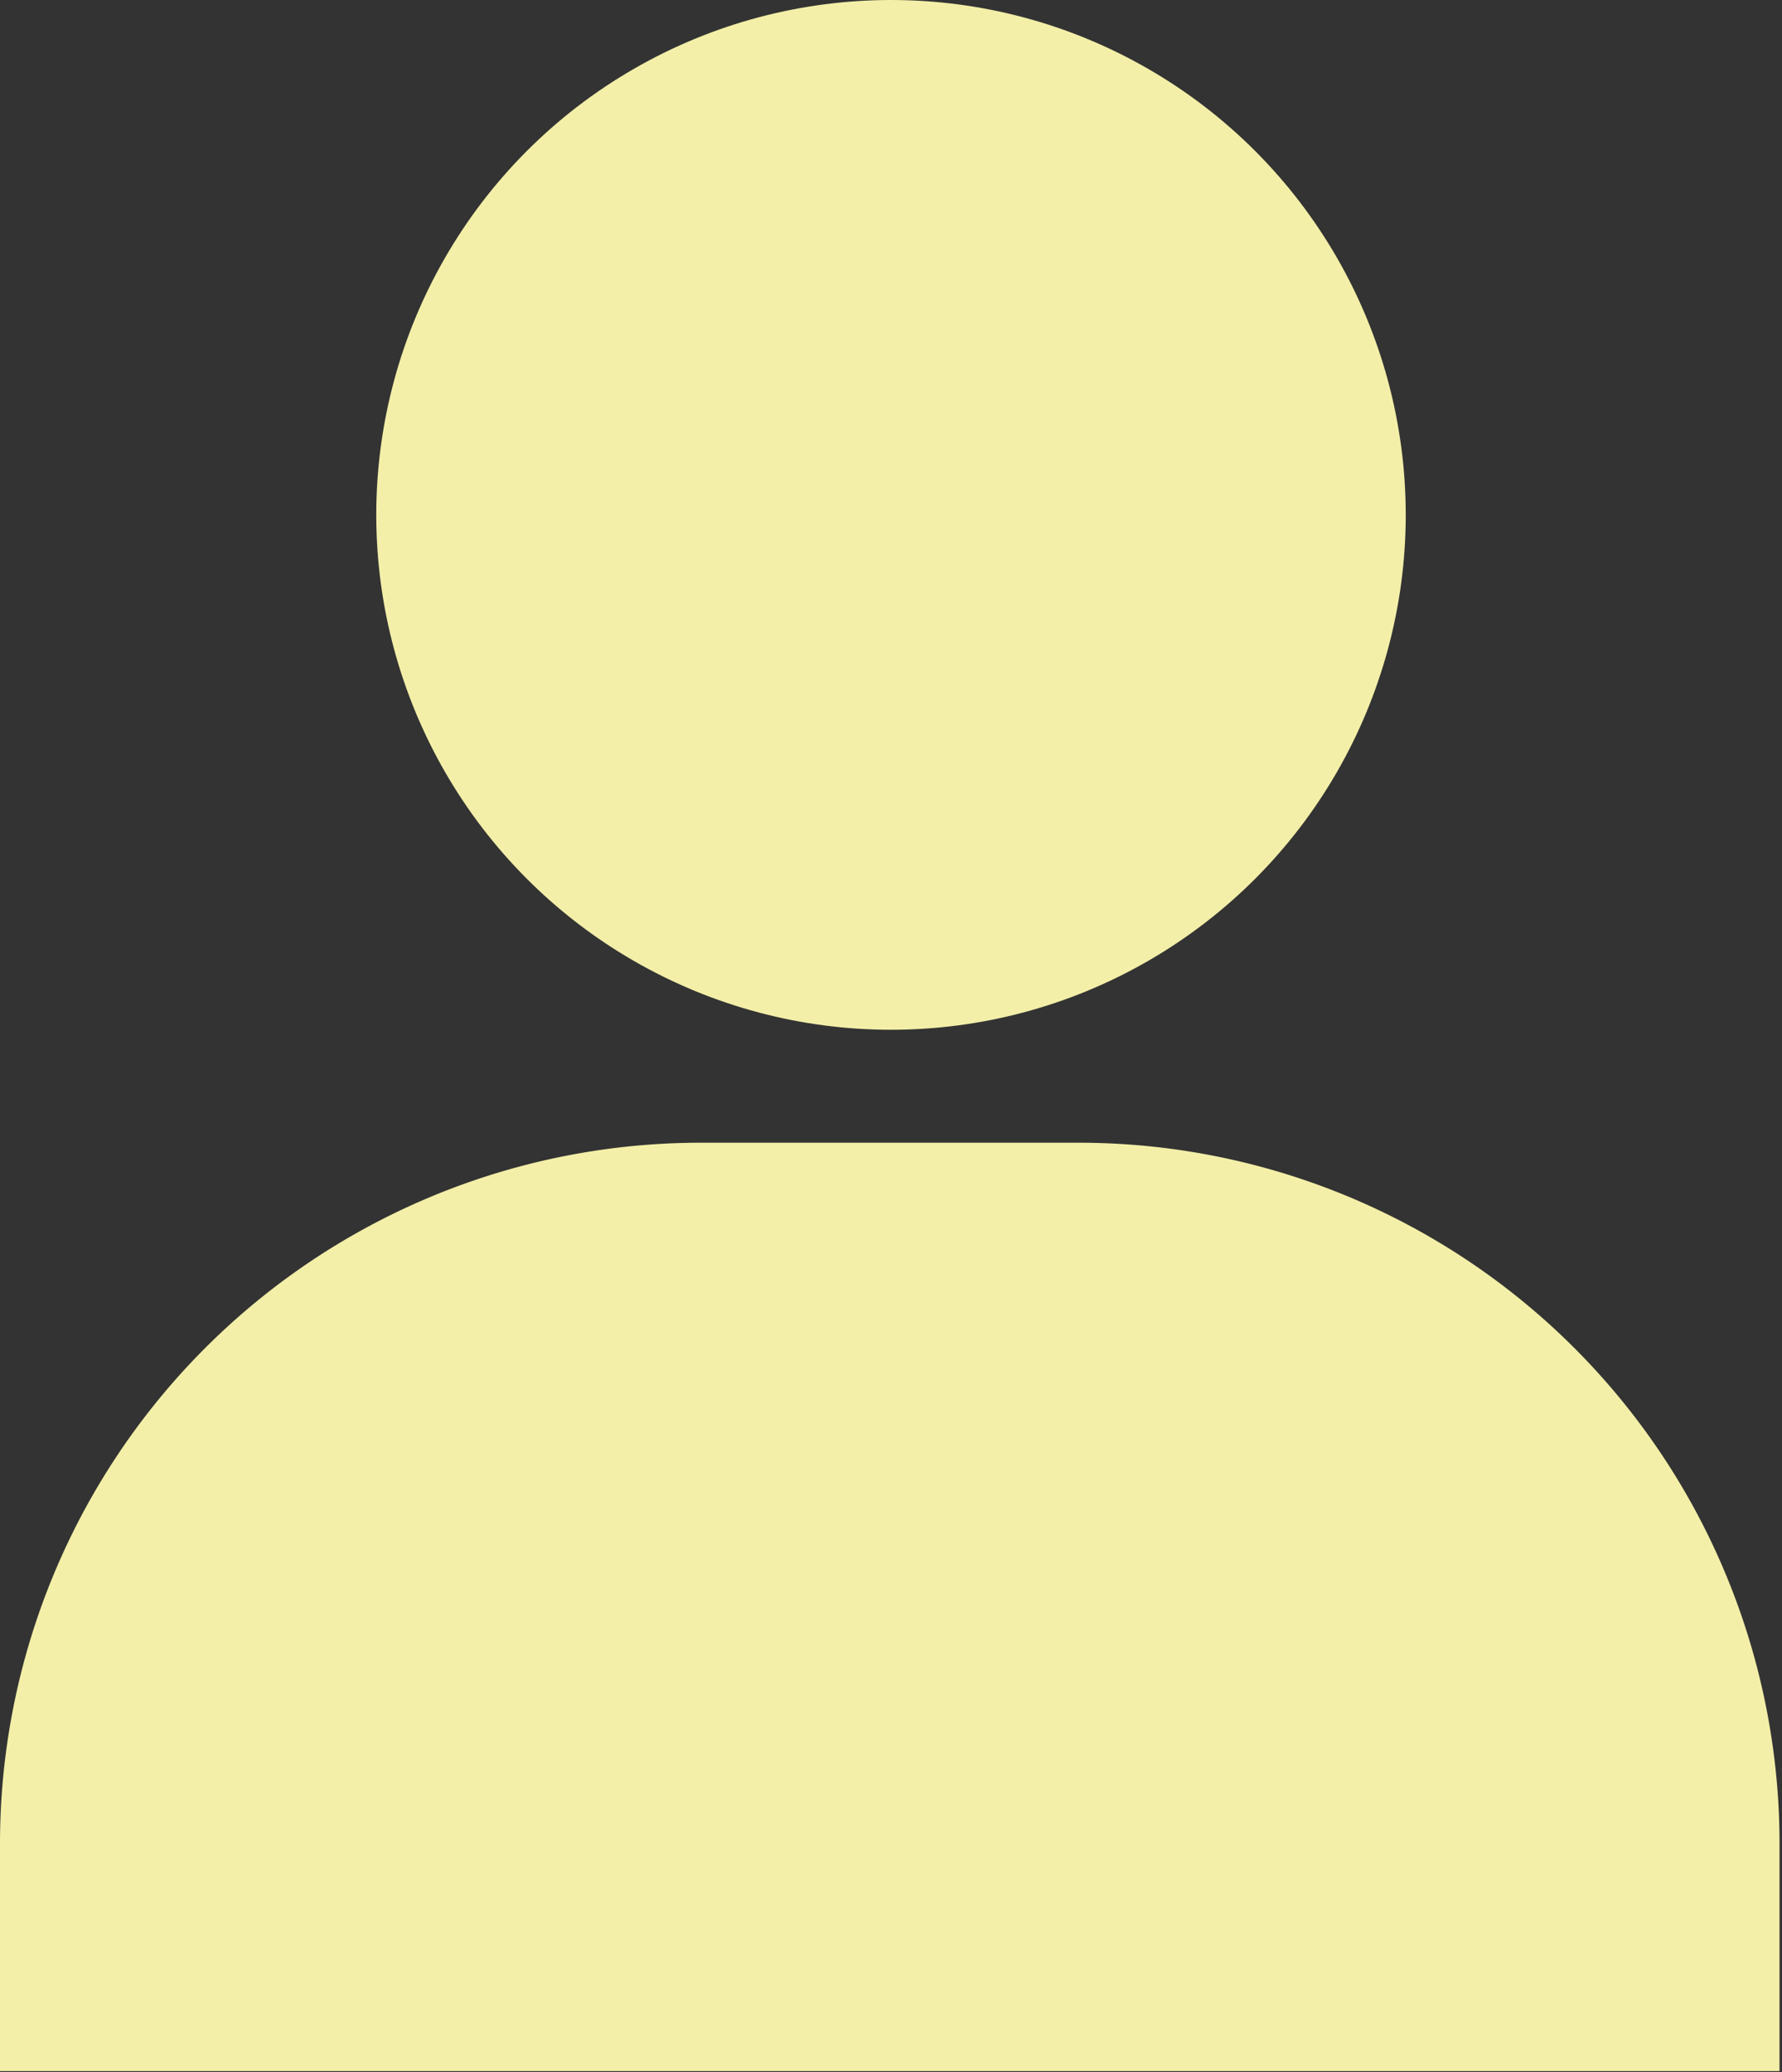 <svg id="Слой_1" data-name="Слой 1" xmlns="http://www.w3.org/2000/svg" viewBox="0 0 43.24 50.27"><rect x="0" y="0" width="43.24" height="50.27" fill="#333333" stroke="none"/><defs><style>.cls-1{fill:#f3efa8;}</style></defs><title>icouser</title><path class="cls-1" d="M17,27.72h9.18a17,17,0,0,1,17,17v5.52a0,0,0,0,1,0,0H0a0,0,0,0,1,0,0V44.75A17,17,0,0,1,17,27.72Z"/><circle class="cls-1" cx="21.62" cy="12.49" r="12.49"/></svg>